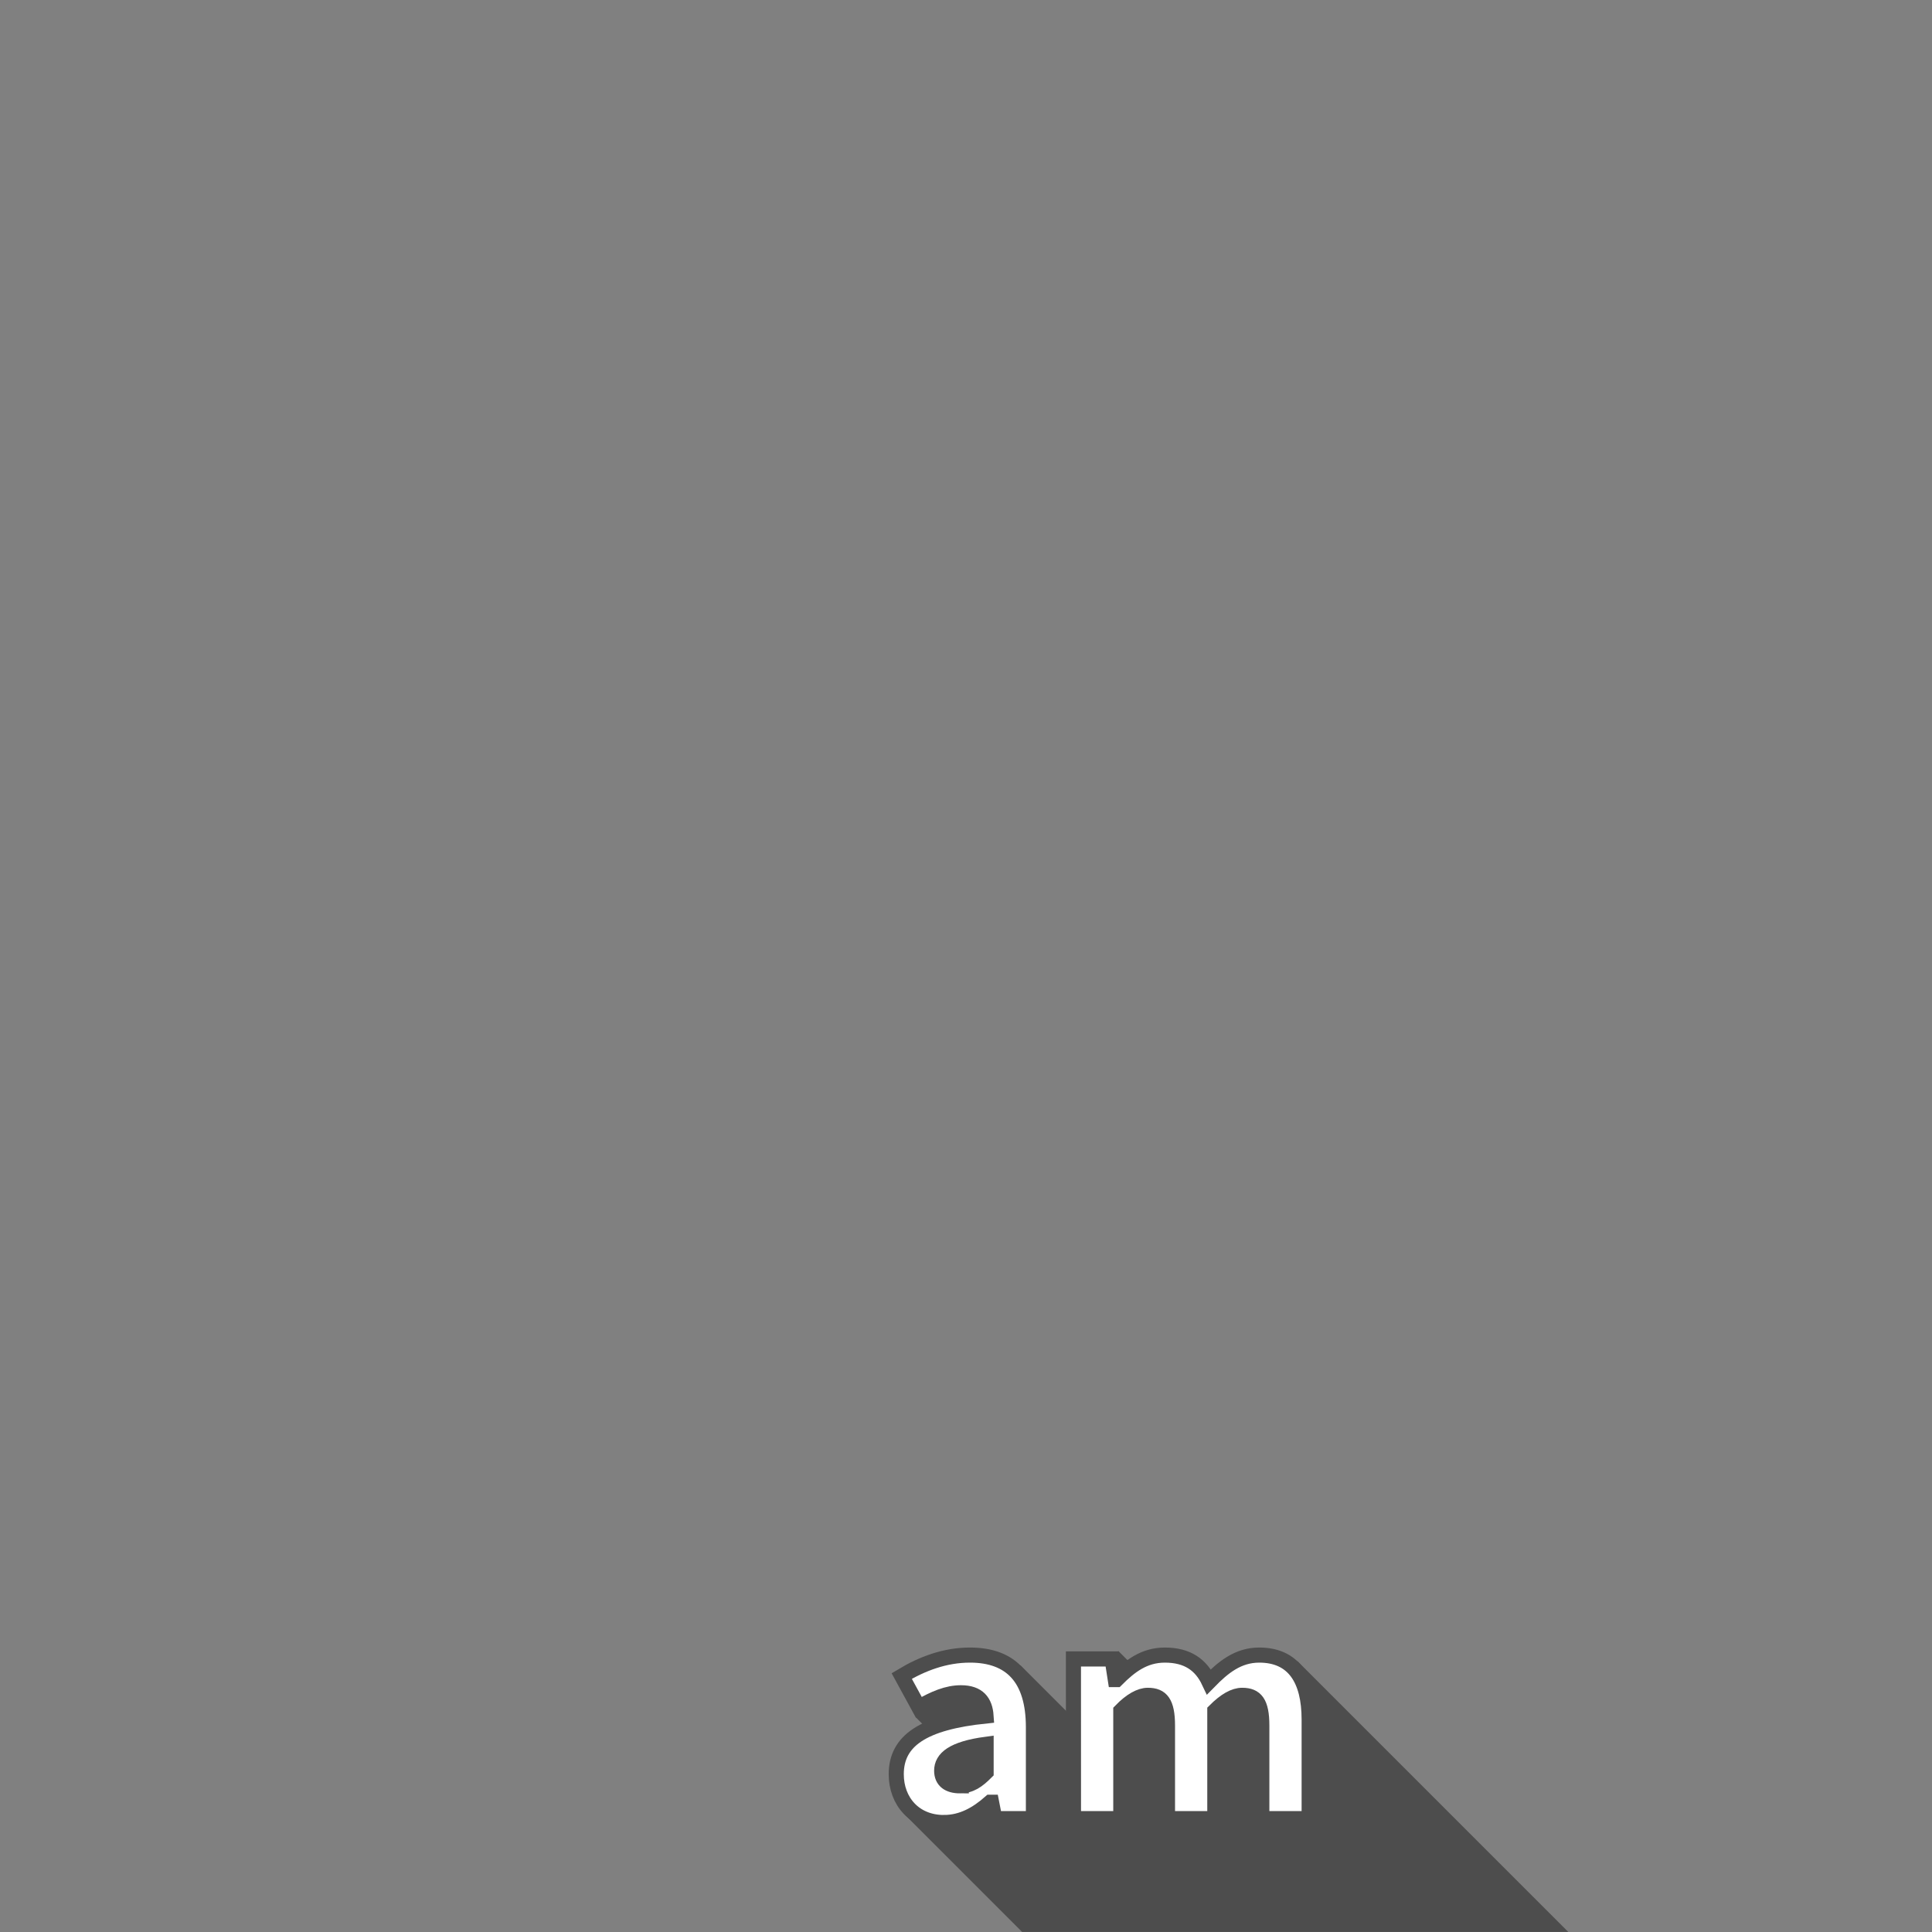 <?xml version="1.0" encoding="UTF-8"?>
<svg width="480" height="480" version="1.1" viewBox="0 0 127 127" xmlns="http://www.w3.org/2000/svg" xmlns:cc="http://creativecommons.org/ns#" xmlns:dc="http://purl.org/dc/elements/1.1/" xmlns:rdf="http://www.w3.org/1999/02/22-rdf-syntax-ns#">
<rect x="0" y="0" width="127" height="127" fill="#808080" stroke="none"/>
<path d="m73.517 108.53c-1.647 2.384-2.142 4.07-2.065 5.306l-4.368-4.367-1.909 1.91-1.736-1.736-3.242 3.242 1.645 1.645-2.441 4.678 7.789 7.789h35.901l-17.794-17.794-6.954 4.154z" fill="#4d4d4d"/>
<g transform="matrix(1.25 0 0 1.25 18.352 11.898)" fill="#fff" stroke="#4d4d4d" stroke-width=".794" aria-label="am">
<path d="m34.957 86.324c0.948 0 1.727-0.44 2.438-1.067h0.068l0.169 0.864h2.032v-4.809c0-2.574-1.185-3.793-3.336-3.793-1.321 0-2.523 0.457-3.59 1.101l0.897 1.643c0.813-0.474 1.507-0.762 2.218-0.762 0.914 0 1.27 0.474 1.321 1.219-3.319 0.339-4.724 1.304-4.724 3.065 0 1.422 0.965 2.54 2.506 2.54zm0.847-1.93c-0.593 0-0.965-0.254-0.965-0.796 0-0.643 0.576-1.151 2.337-1.389v1.473c-0.44 0.44-0.813 0.711-1.372 0.711z"/>
<path d="m41.77 86.121h2.489v-5.673c0.525-0.542 1.016-0.813 1.422-0.813 0.711 0 1.033 0.373 1.033 1.592v4.894h2.489v-5.673c0.542-0.542 1.016-0.813 1.439-0.813 0.711 0 1.033 0.373 1.033 1.592v4.894h2.489v-5.215c0-2.1-0.813-3.387-2.625-3.387-1.118 0-1.897 0.643-2.642 1.405-0.423-0.897-1.135-1.405-2.32-1.405-1.101 0-1.846 0.593-2.54 1.287h-0.068l-0.169-1.084h-2.032z"/>
</g>
</svg>
